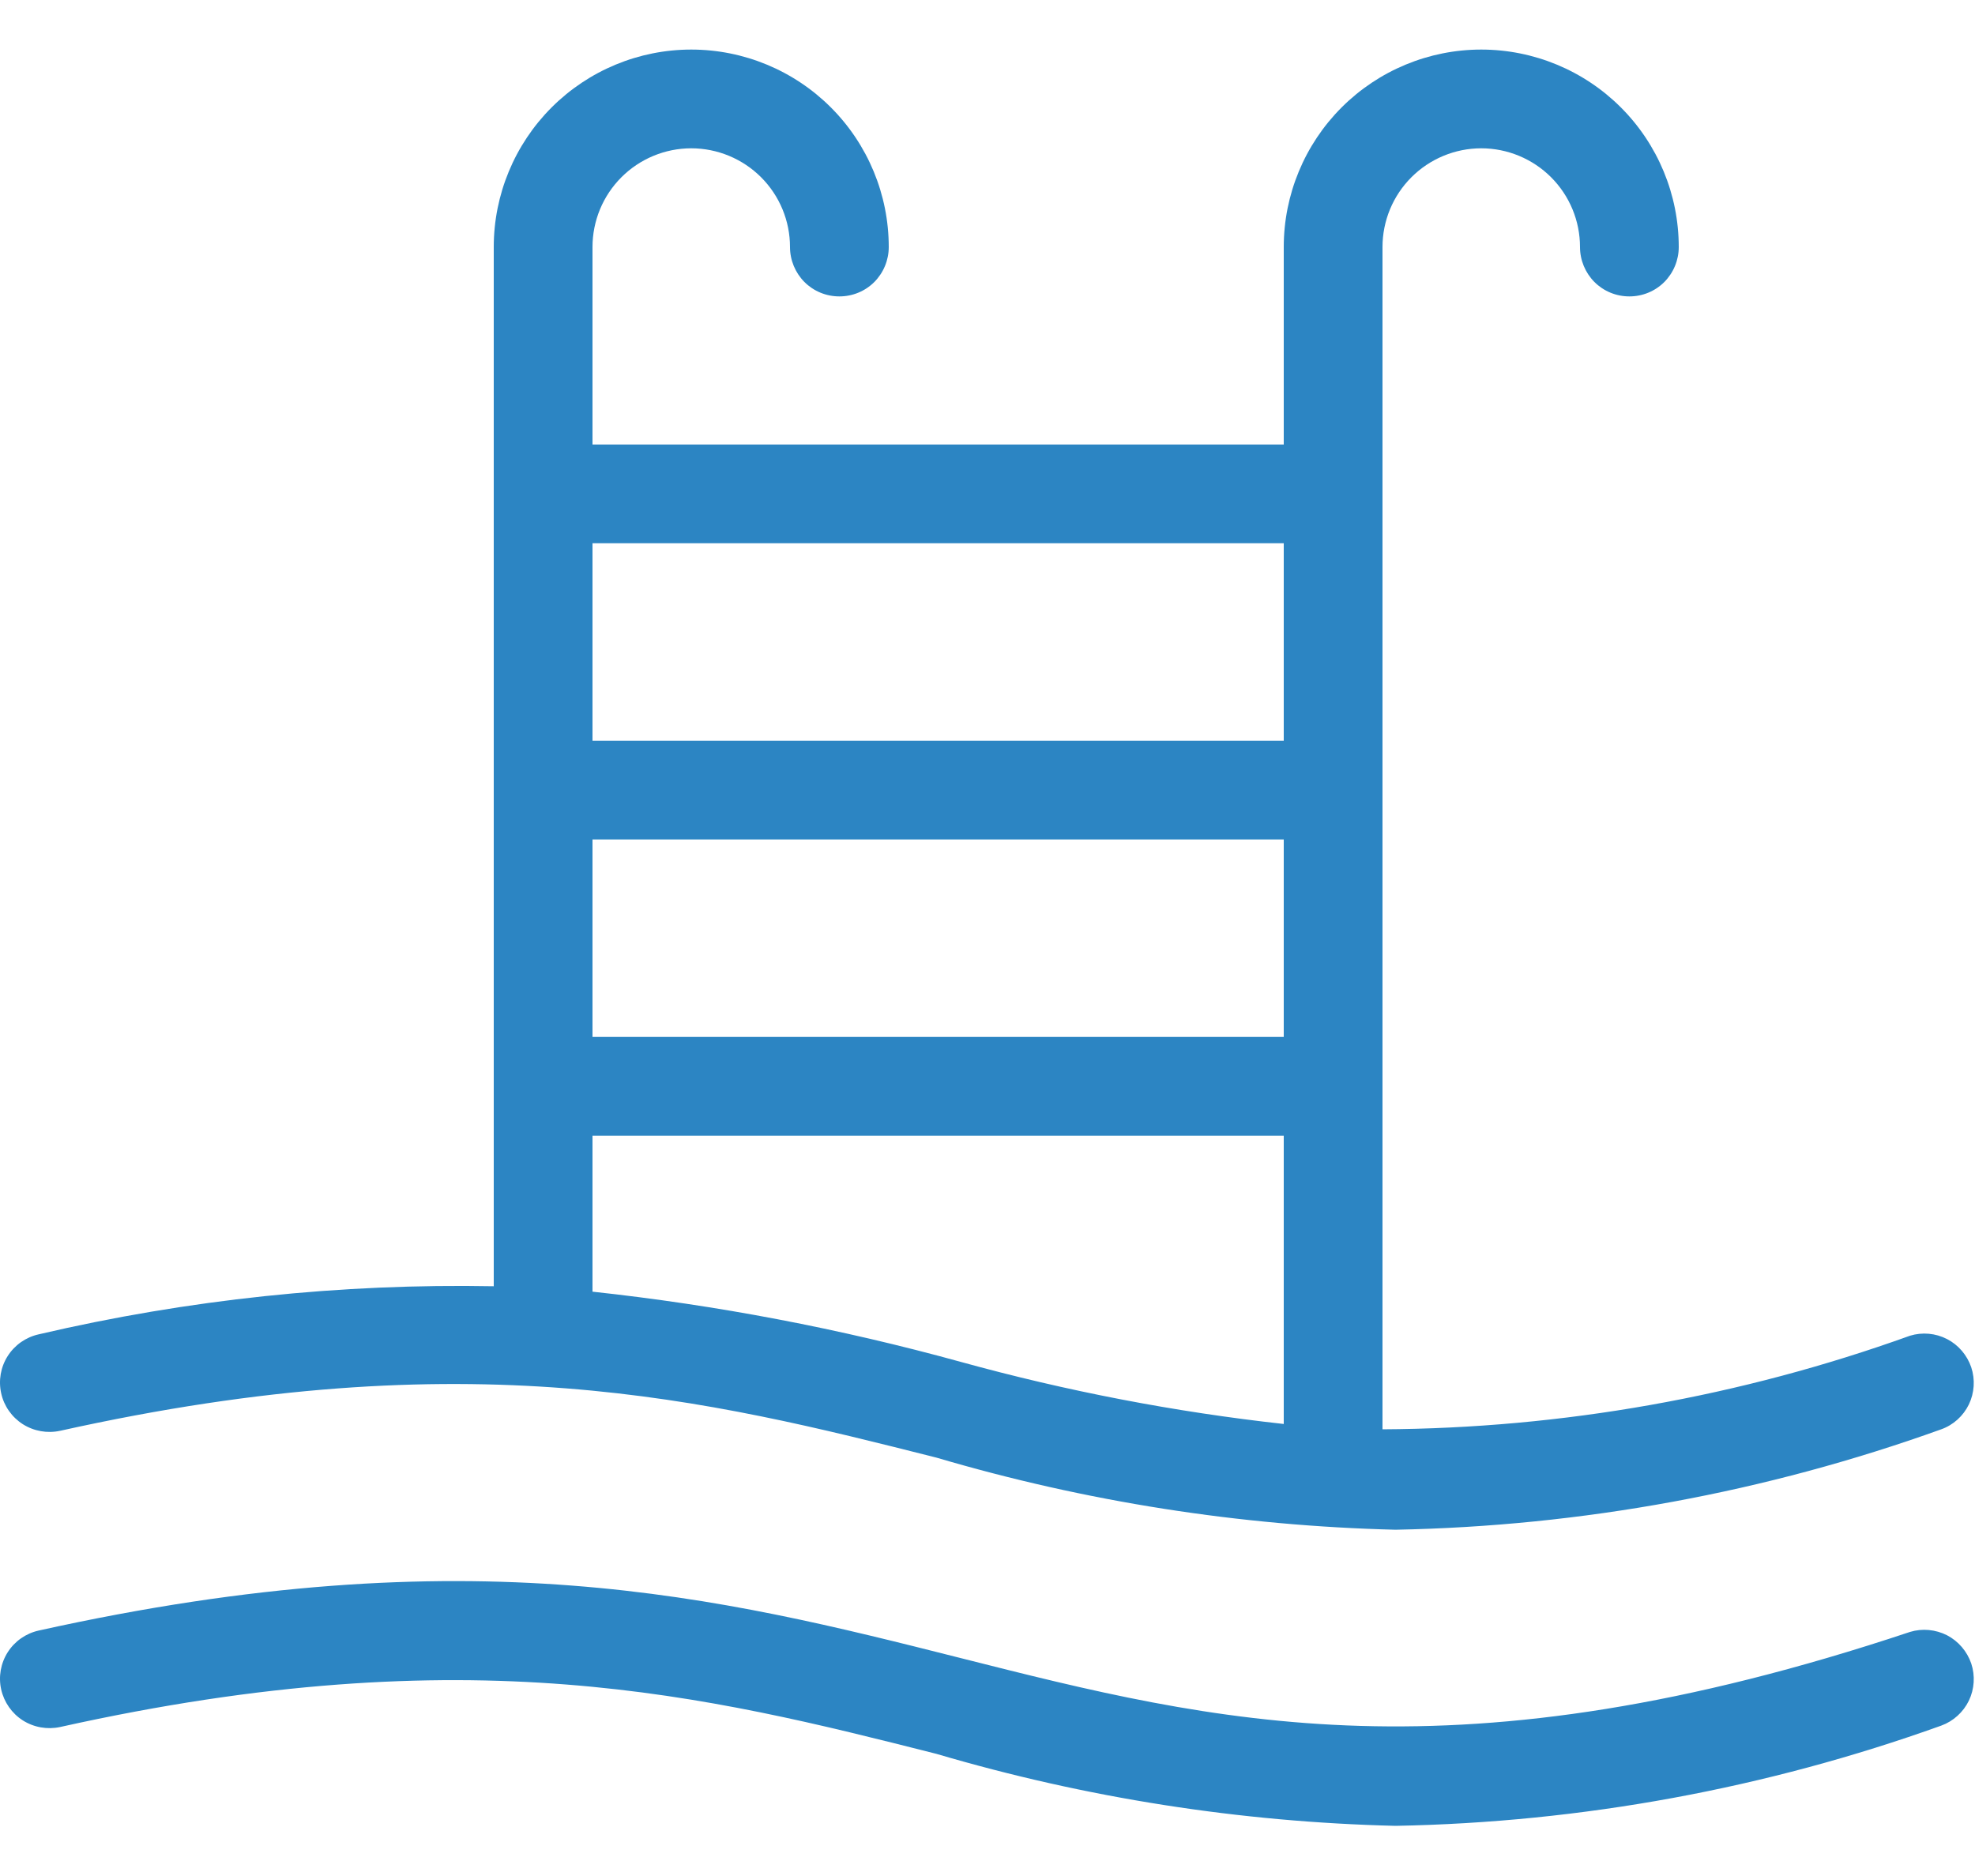 <svg width="20" height="19" viewBox="0 0 20 19" fill="none" xmlns="http://www.w3.org/2000/svg">
<path d="M19.342 16.528C14.744 18.061 12.308 17.445 9.729 16.793C7.291 16.177 4.77 15.543 0.392 16.514C0.262 16.543 0.149 16.622 0.078 16.734C0.007 16.846 -0.017 16.981 0.012 17.111C0.041 17.24 0.12 17.353 0.231 17.424C0.343 17.495 0.479 17.519 0.609 17.491C4.757 16.568 7.16 17.175 9.483 17.763C10.995 18.209 12.557 18.454 14.132 18.492C16.017 18.457 17.884 18.114 19.658 17.477C19.781 17.432 19.881 17.341 19.938 17.224C19.994 17.107 20.003 16.972 19.962 16.848C19.92 16.725 19.832 16.622 19.717 16.562C19.601 16.503 19.466 16.49 19.342 16.528Z" fill="#2C85C3"/>
<path d="M0.609 14.491C4.757 13.569 7.16 14.176 9.484 14.763C10.995 15.209 12.557 15.454 14.132 15.493C16.017 15.457 17.884 15.114 19.658 14.476C19.781 14.432 19.881 14.341 19.938 14.224C19.994 14.107 20.003 13.972 19.962 13.848C19.92 13.725 19.833 13.622 19.717 13.562C19.601 13.502 19.466 13.49 19.342 13.528C17.628 14.145 15.822 14.466 14 14.476V2.502C14 2.237 14.105 1.983 14.293 1.795C14.48 1.608 14.735 1.502 15 1.502C15.265 1.502 15.52 1.608 15.707 1.795C15.895 1.983 16 2.237 16 2.502C16 2.635 16.053 2.762 16.146 2.856C16.24 2.95 16.367 3.002 16.5 3.002C16.633 3.002 16.76 2.95 16.854 2.856C16.947 2.762 17 2.635 17 2.502C17 1.972 16.789 1.463 16.414 1.088C16.039 0.713 15.53 0.502 15 0.502C14.47 0.502 13.961 0.713 13.586 1.088C13.211 1.463 13 1.972 13 2.502V4.502H6V2.502C6 2.237 6.105 1.983 6.293 1.795C6.48 1.608 6.735 1.502 7 1.502C7.265 1.502 7.52 1.608 7.707 1.795C7.895 1.983 8 2.237 8 2.502C8 2.635 8.053 2.762 8.146 2.856C8.24 2.95 8.367 3.002 8.5 3.002C8.633 3.002 8.76 2.95 8.854 2.856C8.947 2.762 9 2.635 9 2.502C9 1.972 8.789 1.463 8.414 1.088C8.039 0.713 7.53 0.502 7 0.502C6.47 0.502 5.961 0.713 5.586 1.088C5.211 1.463 5 1.972 5 2.502V13.027C3.45 12.998 1.902 13.161 0.392 13.514C0.262 13.543 0.149 13.622 0.078 13.734C0.007 13.845 -0.017 13.981 0.012 14.111C0.04 14.24 0.12 14.353 0.231 14.424C0.343 14.495 0.479 14.519 0.608 14.491L0.609 14.491ZM6 8.502H13V10.502H6V8.502ZM13 5.502V7.502H6V5.502H13ZM6 11.502H13V14.422C11.895 14.3 10.801 14.089 9.729 13.793C8.507 13.456 7.26 13.218 6 13.082V11.502Z" fill="#2C85C3"/>
</svg>
